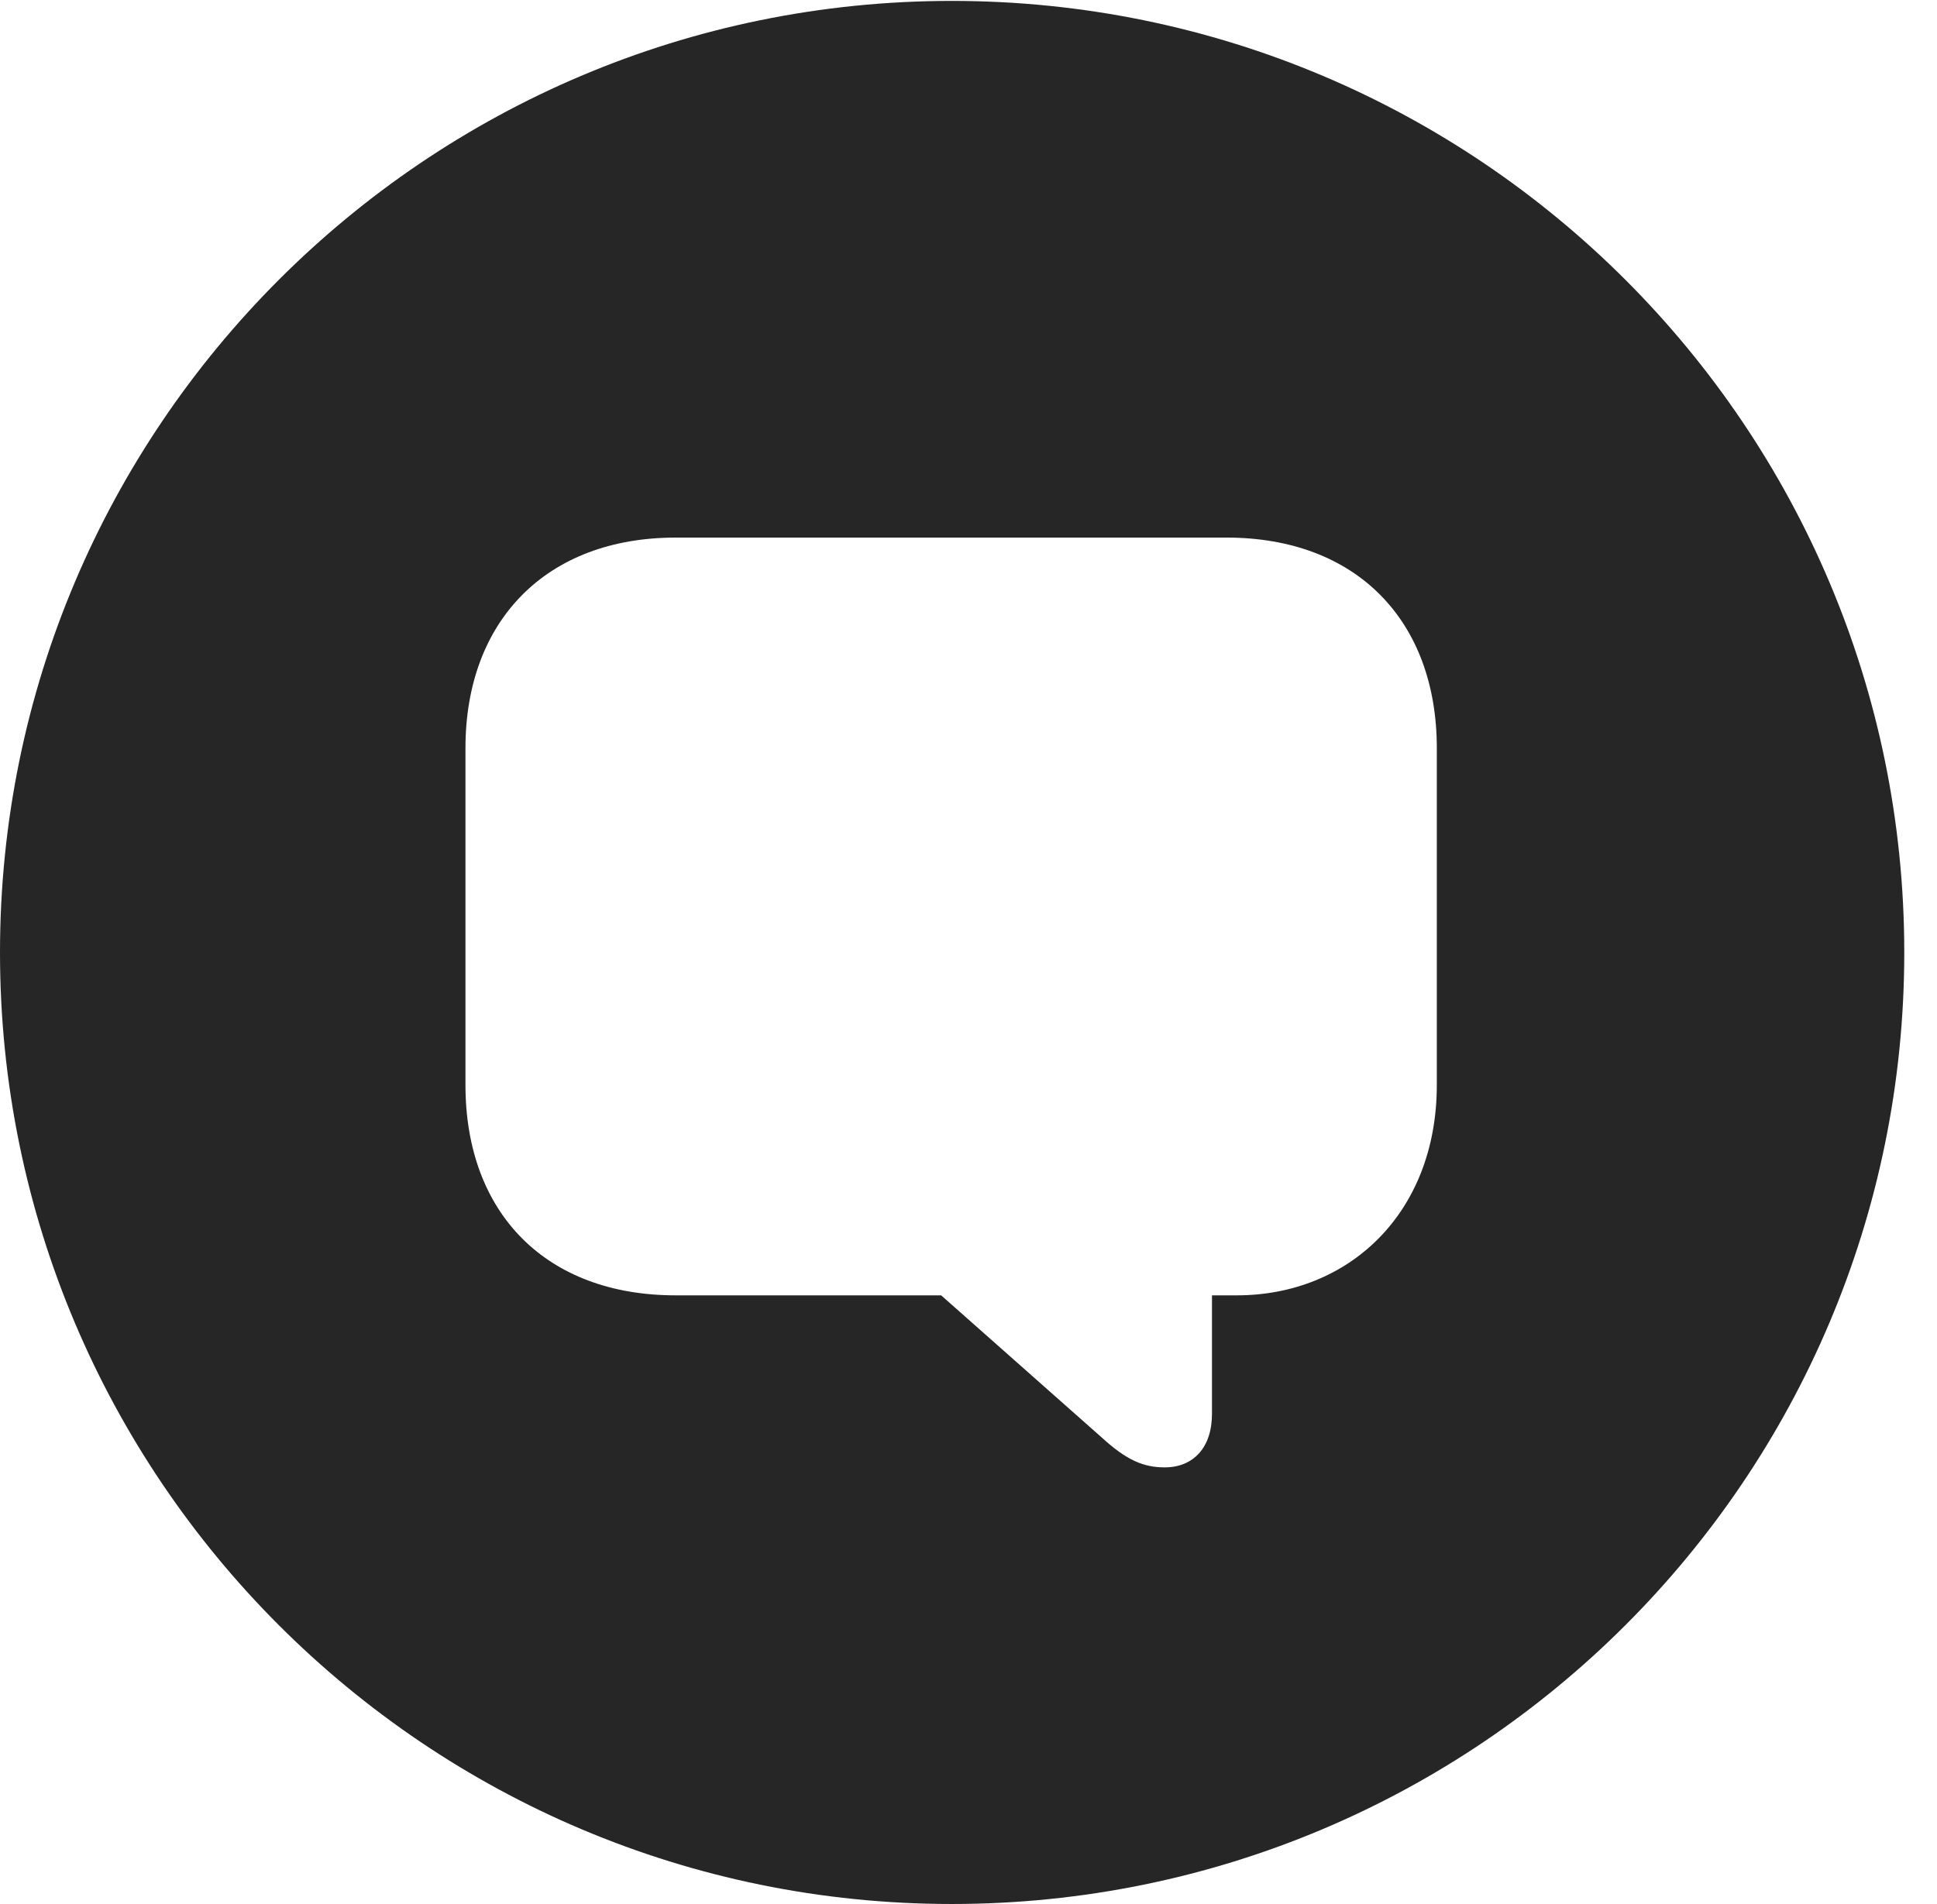 <?xml version="1.0" encoding="UTF-8"?>
<!--Generator: Apple Native CoreSVG 326-->
<!DOCTYPE svg PUBLIC "-//W3C//DTD SVG 1.1//EN" "http://www.w3.org/Graphics/SVG/1.1/DTD/svg11.dtd">
<svg version="1.1" xmlns="http://www.w3.org/2000/svg" xmlns:xlink="http://www.w3.org/1999/xlink"
       viewBox="0 0 21.365 21.006">
       <g>
              <rect height="21.006" opacity="0" width="21.365" x="0" y="0" />
              <path d="M21.004 10.508C21.004 16.304 16.302 21.006 10.498 21.006C4.704 21.006 0 16.304 0 10.508C0 4.714 4.704 0.01 10.498 0.01C16.302 0.01 21.004 4.714 21.004 10.508ZM7.452 5.931C6.026 5.931 5.134 6.848 5.134 8.254L5.134 11.97C5.134 13.388 6.026 14.291 7.452 14.291L10.381 14.291L12.155 15.862C12.425 16.109 12.613 16.189 12.846 16.189C13.164 16.189 13.368 15.969 13.368 15.599L13.368 14.291L13.642 14.291C14.873 14.291 15.848 13.388 15.848 11.97L15.848 8.254C15.848 6.848 14.962 5.931 13.53 5.931Z"
                     fill="currentColor" fill-opacity="0.85" />
       </g>
</svg>